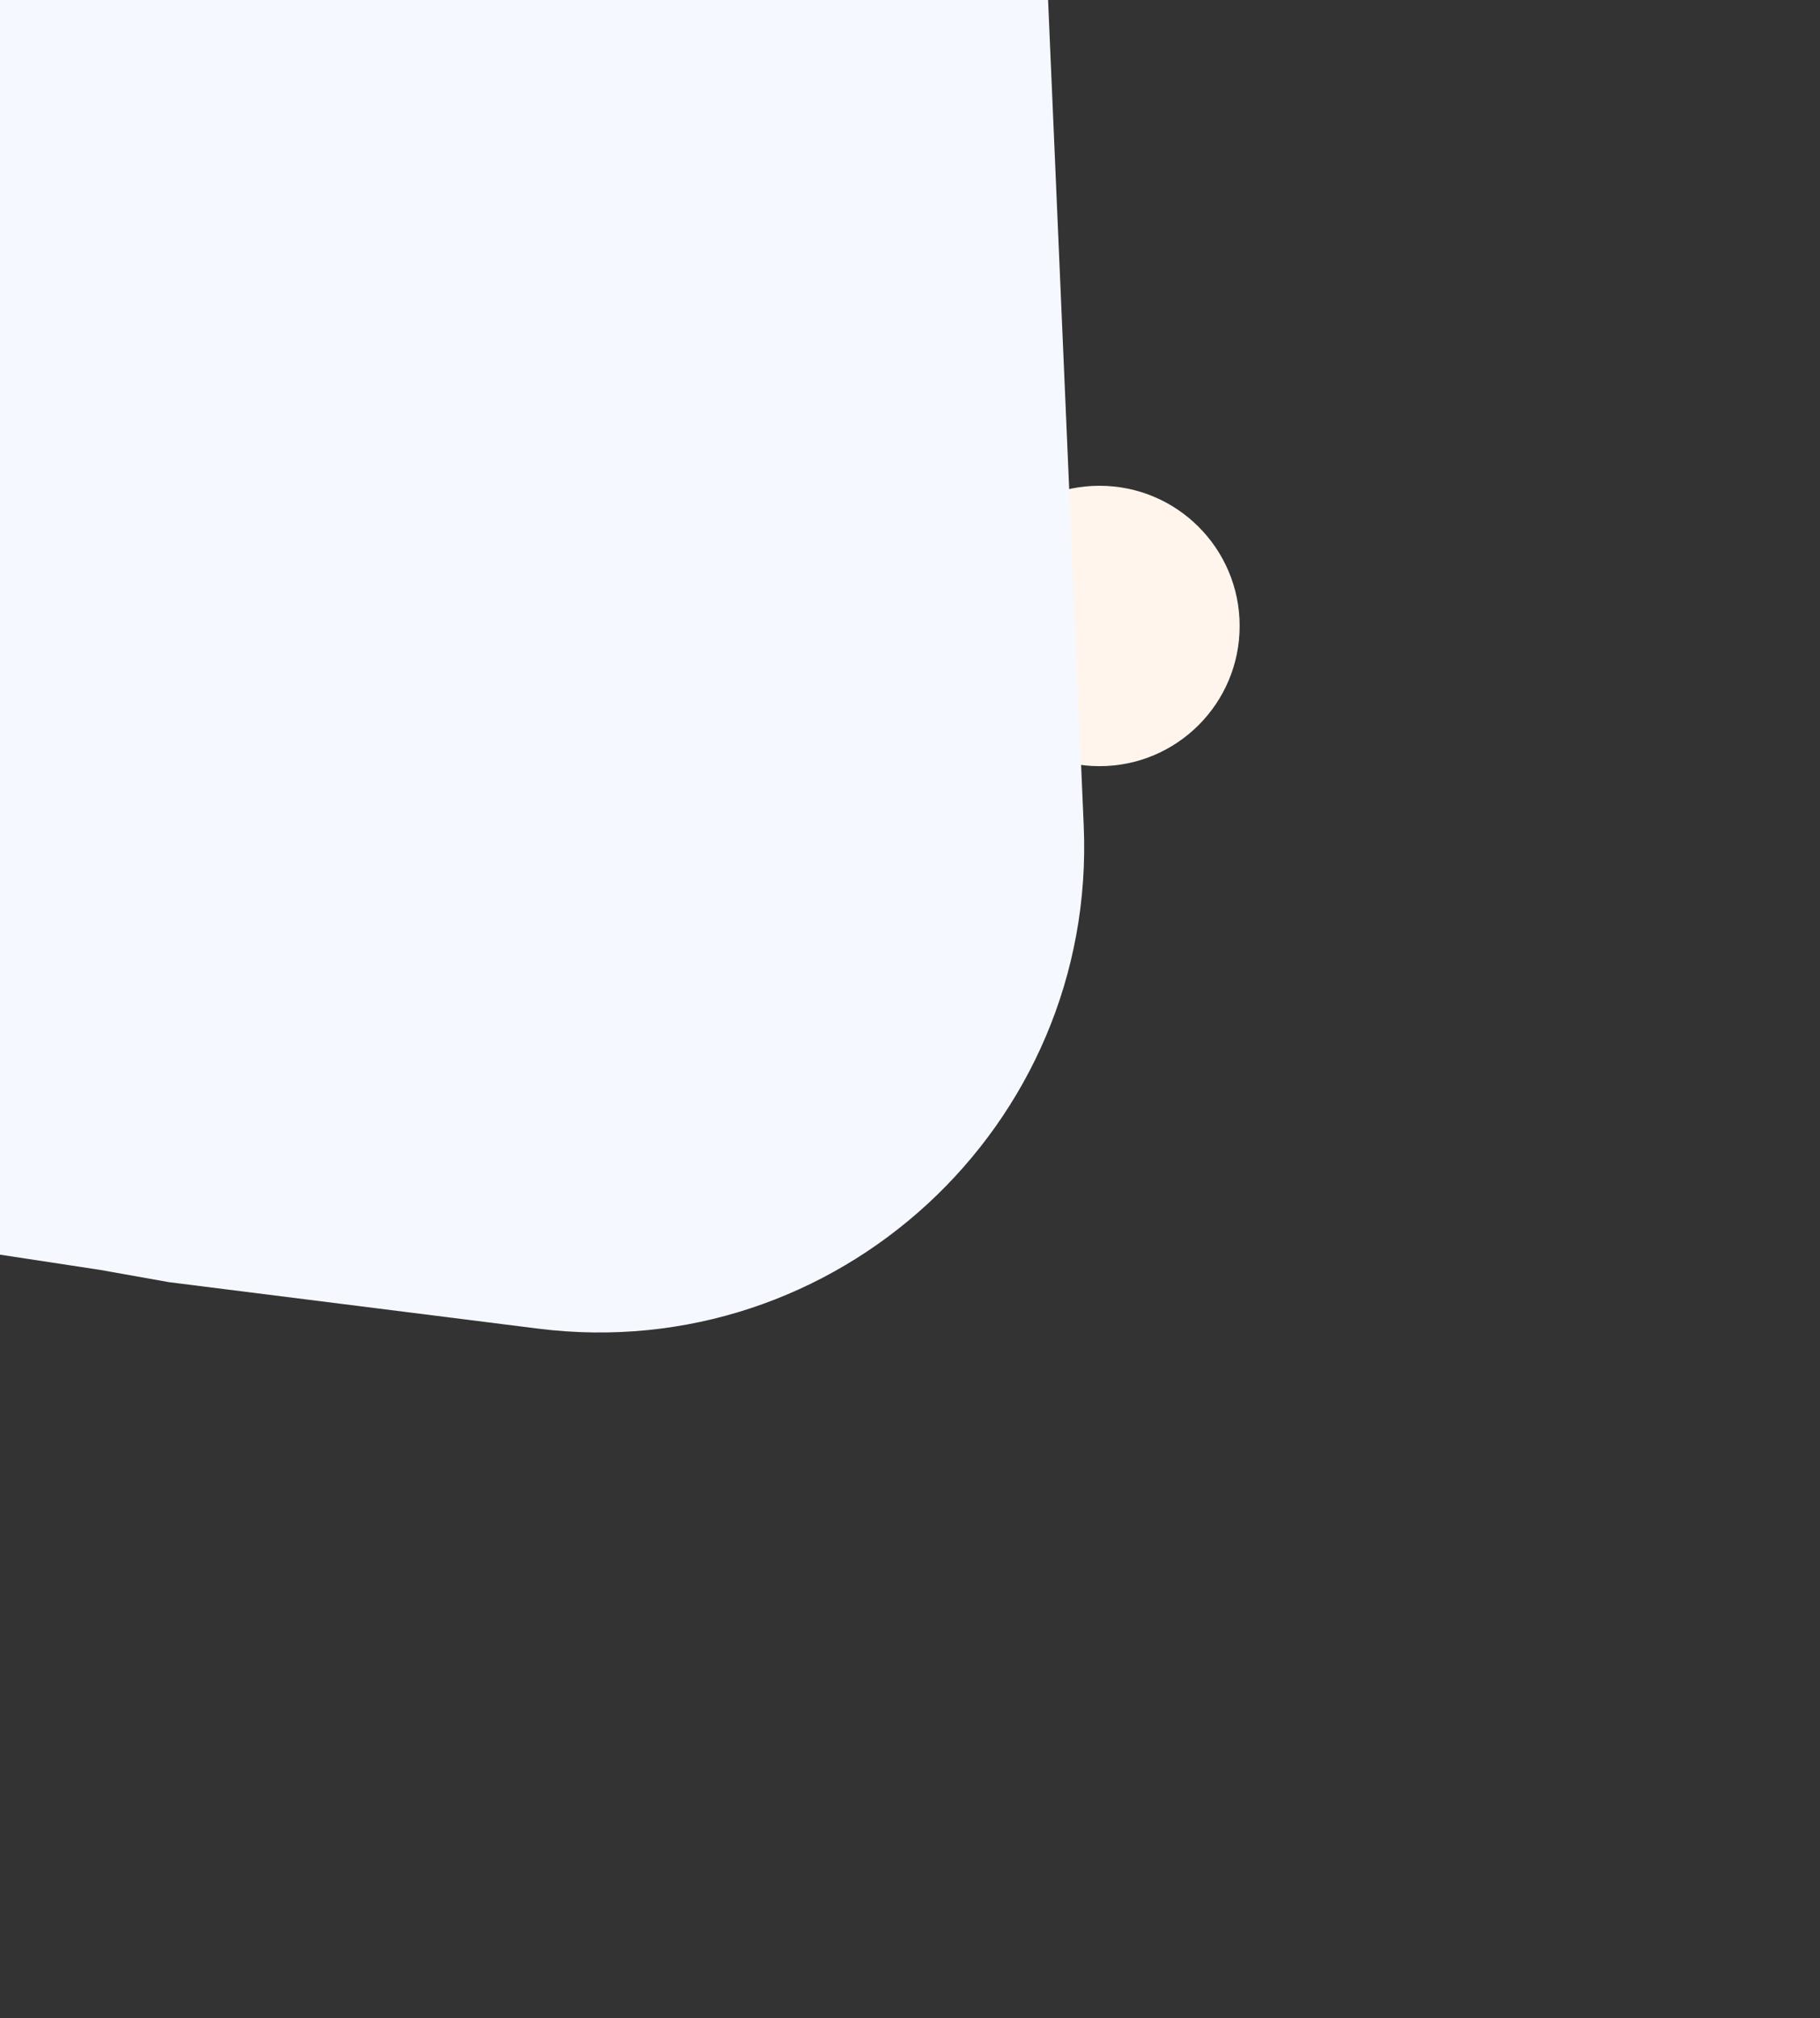<svg width="461" height="511" viewBox="0 0 461 511" fill="none" xmlns="http://www.w3.org/2000/svg">
<rect x="0" y="0" width="461" height="511" fill="#333333" stroke="none"/>
<circle cx="278.5" cy="158.5" r="35.5" fill="#FFF5EC"/>
<path d="M-234.02 189.778L-249.759 -180.705C-252.913 -254.96 -189.999 -315.028 -115.97 -308.442L146.237 -285.115C207.674 -279.65 255.562 -229.528 258.223 -167.906L274.503 209.07C277.79 285.164 211.83 345.924 136.261 336.414L42.818 324.655L25.318 321.542L-136.658 296.892C-190.366 288.718 -230.994 244.02 -234.02 189.778Z" fill="#F5F8FF"/>
</svg>
